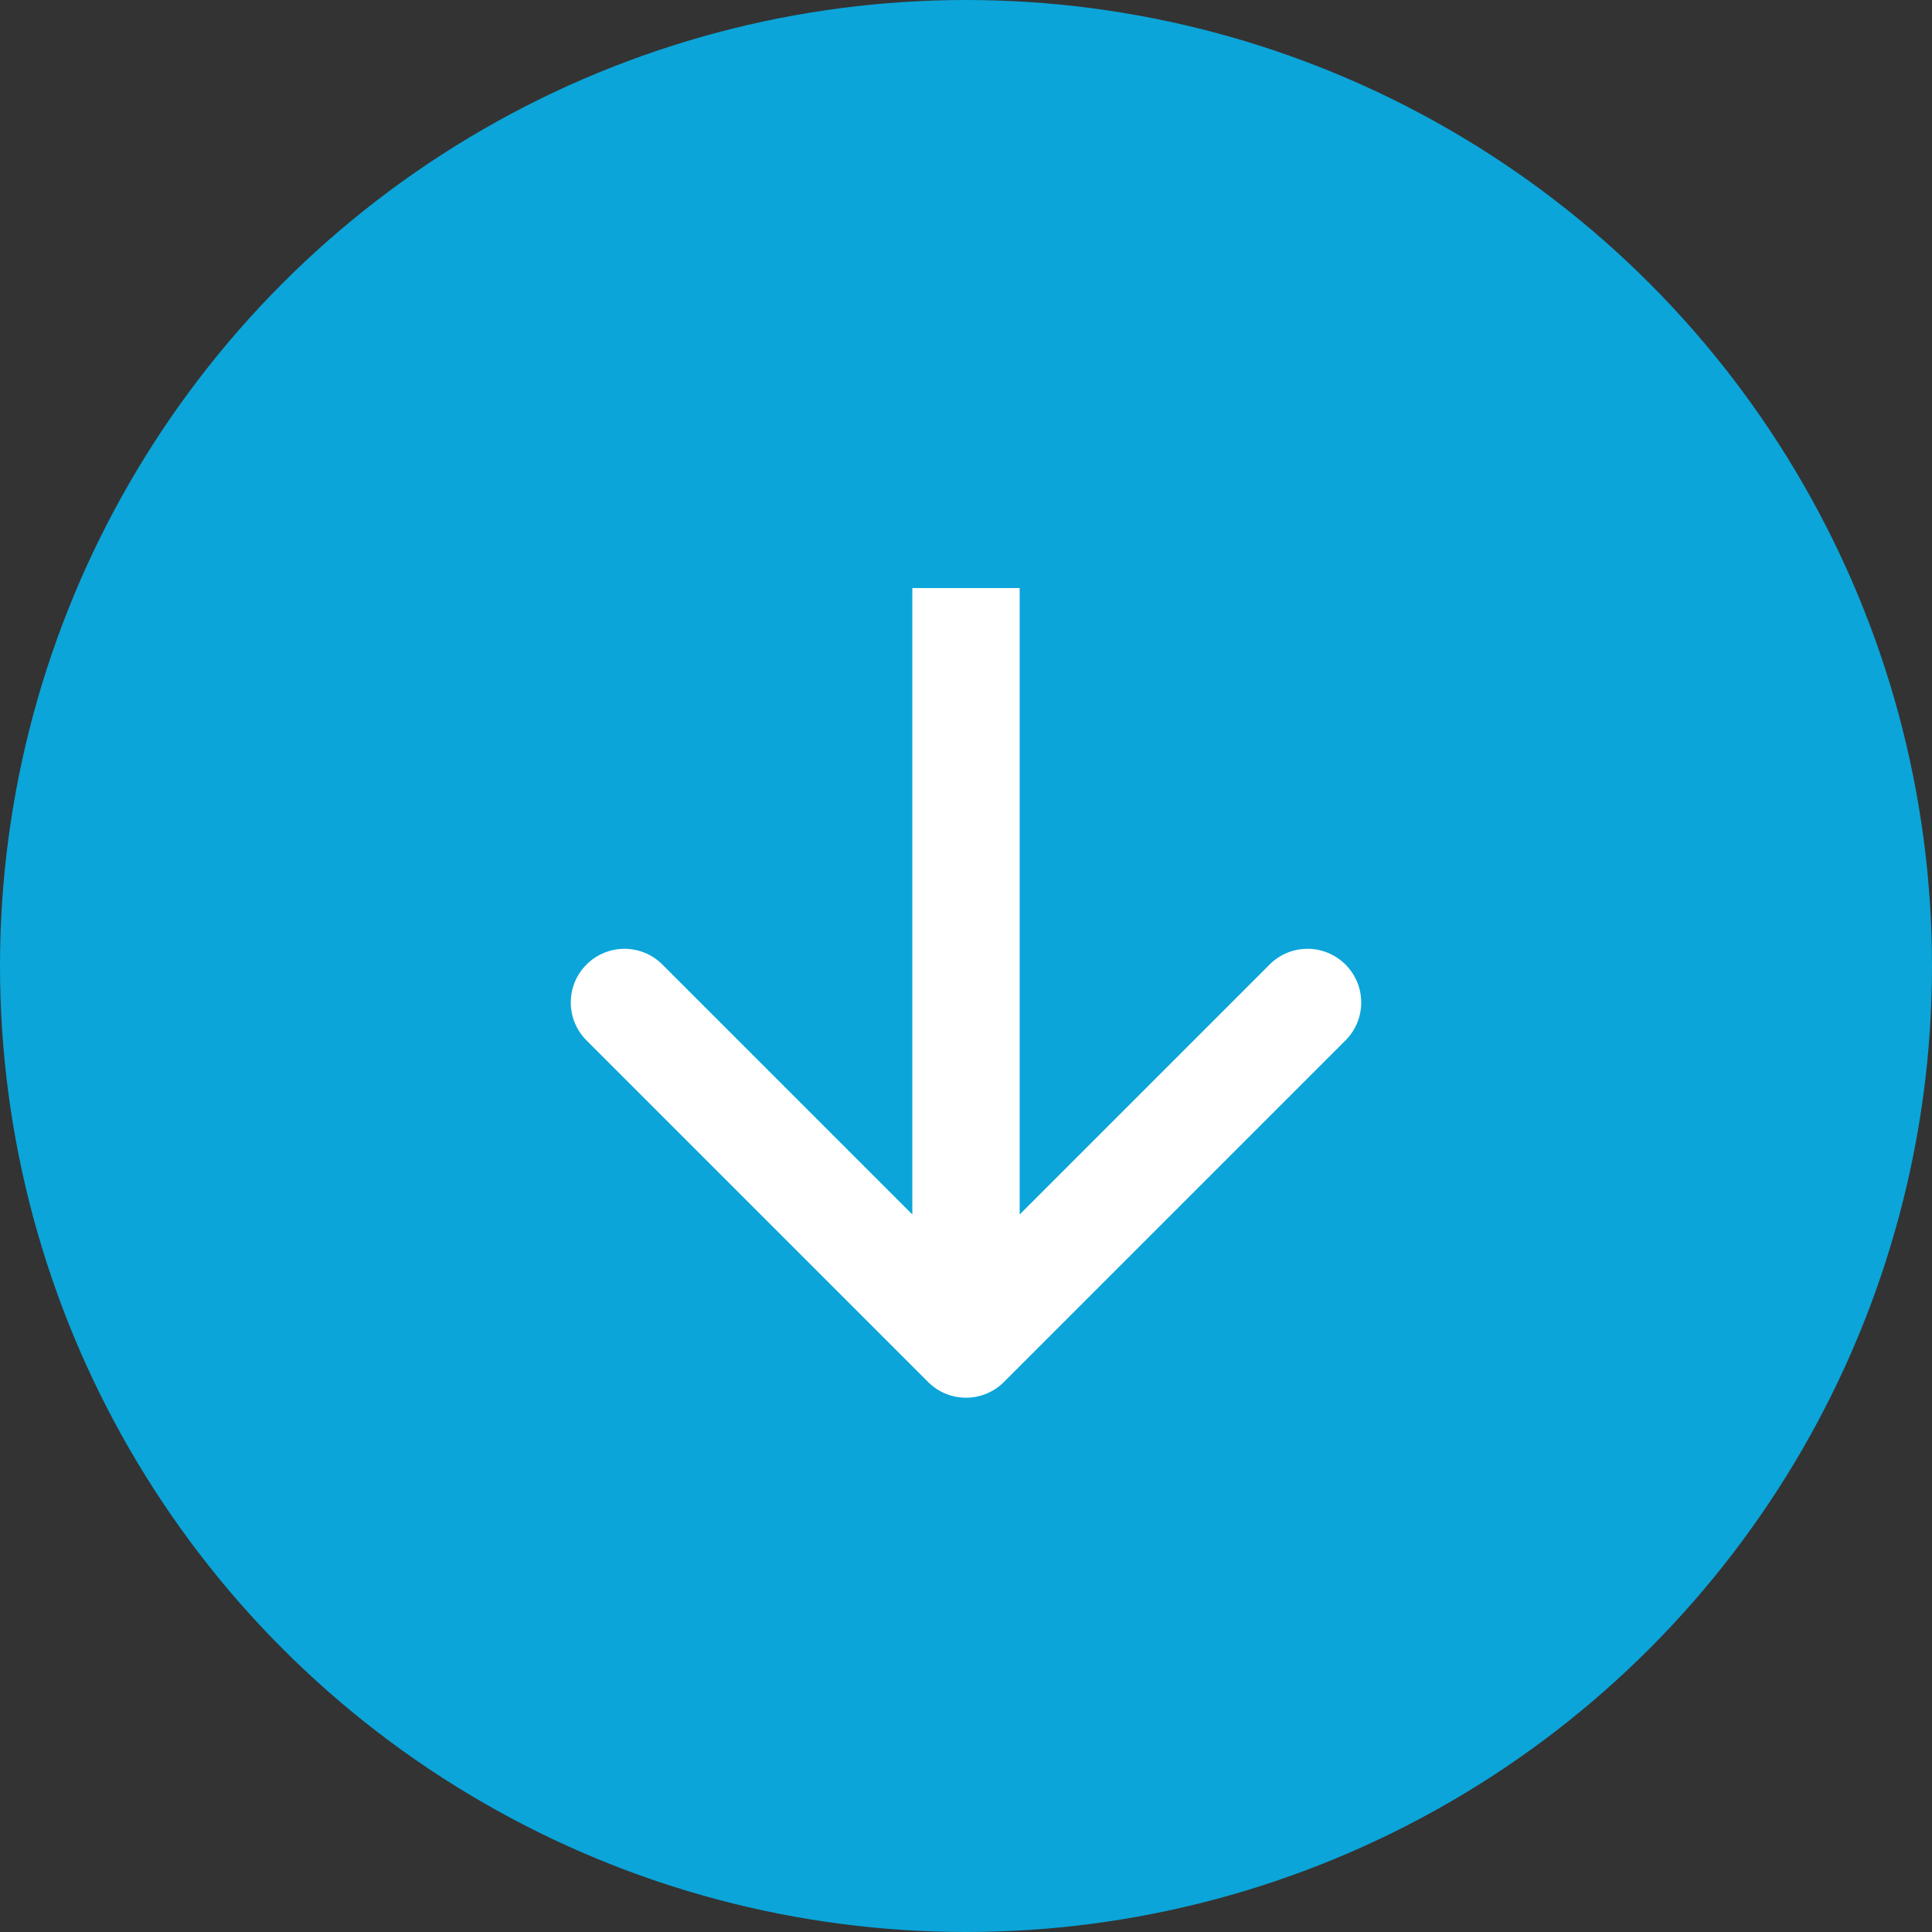 <svg width="36" height="36" viewBox="0 0 36 36" fill="none" xmlns="http://www.w3.org/2000/svg">
<rect x="0" y="0" width="36" height="36" fill="#333333" stroke="none"/>
<circle cx="18" cy="18" r="18" fill="#0BA5D9"/>
<path d="M17.293 25.751C17.683 26.142 18.317 26.142 18.707 25.751L25.071 19.387C25.462 18.997 25.462 18.363 25.071 17.973C24.68 17.582 24.047 17.582 23.657 17.973L18 23.63L12.343 17.973C11.953 17.582 11.319 17.582 10.929 17.973C10.538 18.363 10.538 18.997 10.929 19.387L17.293 25.751ZM17 10.957L17 25.044L19 25.044L19 10.957L17 10.957Z" fill="white"/>
</svg>
